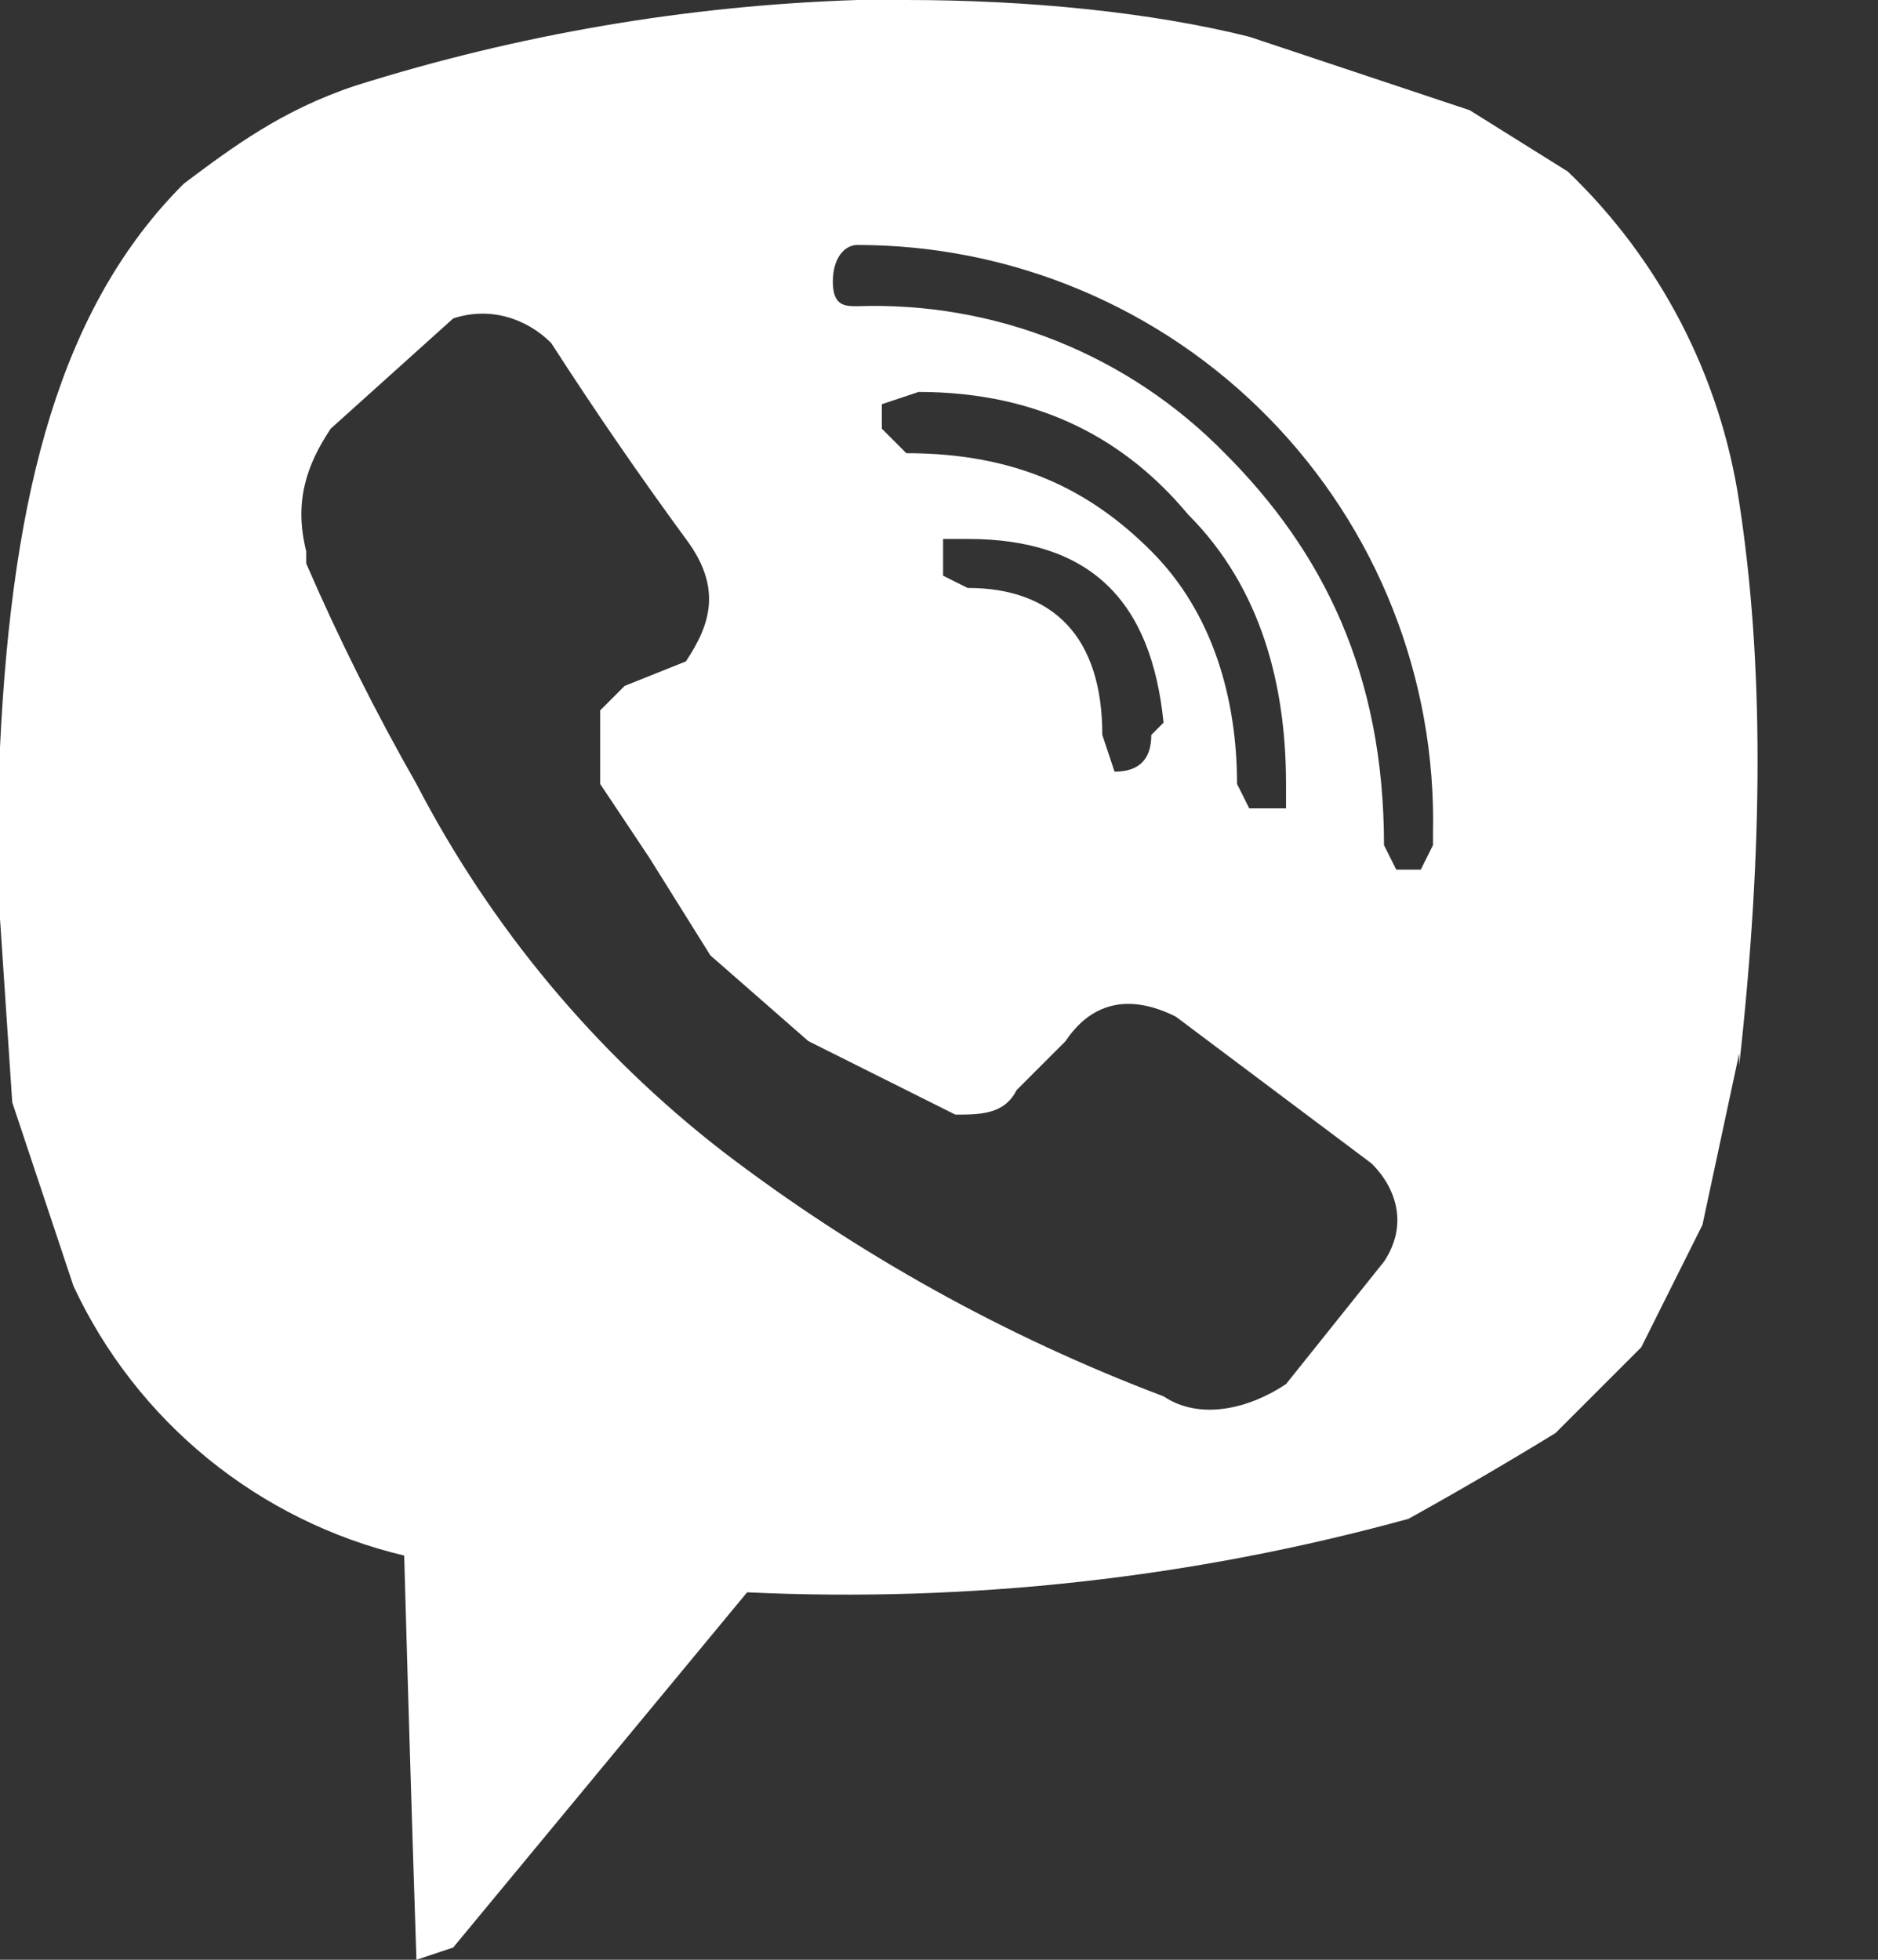 <svg width="23" height="24" viewBox="0 0 23 24" fill="none" xmlns="http://www.w3.org/2000/svg">
<rect x="0" y="0" width="23" height="24" fill="#333333" stroke="none"/>
<path d="M21.3 13.05C21.6 10.35 21.6 8.1 21.3 6.15C21.068 4.605 20.329 3.18 19.2 2.1L18 1.35L15.3 0.45C14.1 0.15 12.6 0 11.1 0H10.5C8.412 0.068 6.343 0.422 4.35 1.05C3.45 1.35 2.85 1.8 2.25 2.25C0.75 3.75 0.15 6 0 9.15V11.25L0.15 13.5L0.9 15.75C1.283 16.57 1.846 17.293 2.547 17.864C3.248 18.435 4.07 18.841 4.95 19.05C4.996 20.7 5.046 22.35 5.1 24L5.55 23.85L9.15 19.5C11.881 19.628 14.614 19.325 17.25 18.6C17.857 18.263 18.457 17.913 19.05 17.55L20.1 16.5L20.85 15L21.3 12.9V13.05ZM14.1 9C14.1 9.3 13.95 9.45 13.65 9.45L13.5 9C13.5 7.8 12.9 7.2 11.85 7.2L11.55 7.05V6.6H11.85C13.35 6.6 14.1 7.35 14.25 8.85L14.1 9ZM15.15 9.6C15.15 8.55 14.85 7.5 14.1 6.75C13.35 6 12.45 5.55 11.1 5.55L10.8 5.25V4.95L11.25 4.8C12.75 4.8 13.8 5.4 14.55 6.3C15.45 7.2 15.75 8.4 15.75 9.6V9.9H15.3L15.15 9.6ZM17.55 10.35L17.4 10.65H17.1L16.95 10.35C16.95 8.25 16.2 6.75 15 5.55C14.416 4.954 13.715 4.485 12.94 4.175C12.165 3.865 11.334 3.721 10.5 3.75C10.35 3.75 10.2 3.75 10.2 3.45C10.2 3.15 10.35 3 10.5 3C11.439 3 12.368 3.187 13.233 3.551C14.098 3.914 14.882 4.447 15.539 5.118C16.195 5.788 16.712 6.583 17.057 7.456C17.402 8.329 17.57 9.262 17.55 10.2V10.35ZM16.95 15.45L15.75 16.95C15.3 17.25 14.7 17.4 14.25 17.1C12.314 16.368 10.495 15.357 8.85 14.1C7.289 12.889 6.01 11.354 5.1 9.6C4.601 8.725 4.15 7.824 3.75 6.9V6.75C3.6 6.15 3.75 5.7 4.05 5.25L5.55 3.9C6 3.75 6.45 3.9 6.75 4.2C7.276 5.016 7.826 5.817 8.4 6.6C8.85 7.2 8.7 7.65 8.4 8.1L7.65 8.4L7.35 8.7V9.6L7.95 10.5L8.7 11.7L9.9 12.75L11.7 13.65C12 13.65 12.3 13.65 12.45 13.35L13.05 12.75C13.35 12.3 13.8 12.15 14.4 12.45L16.8 14.25C17.1 14.55 17.25 15 16.95 15.45Z" fill="white"/>
</svg>
